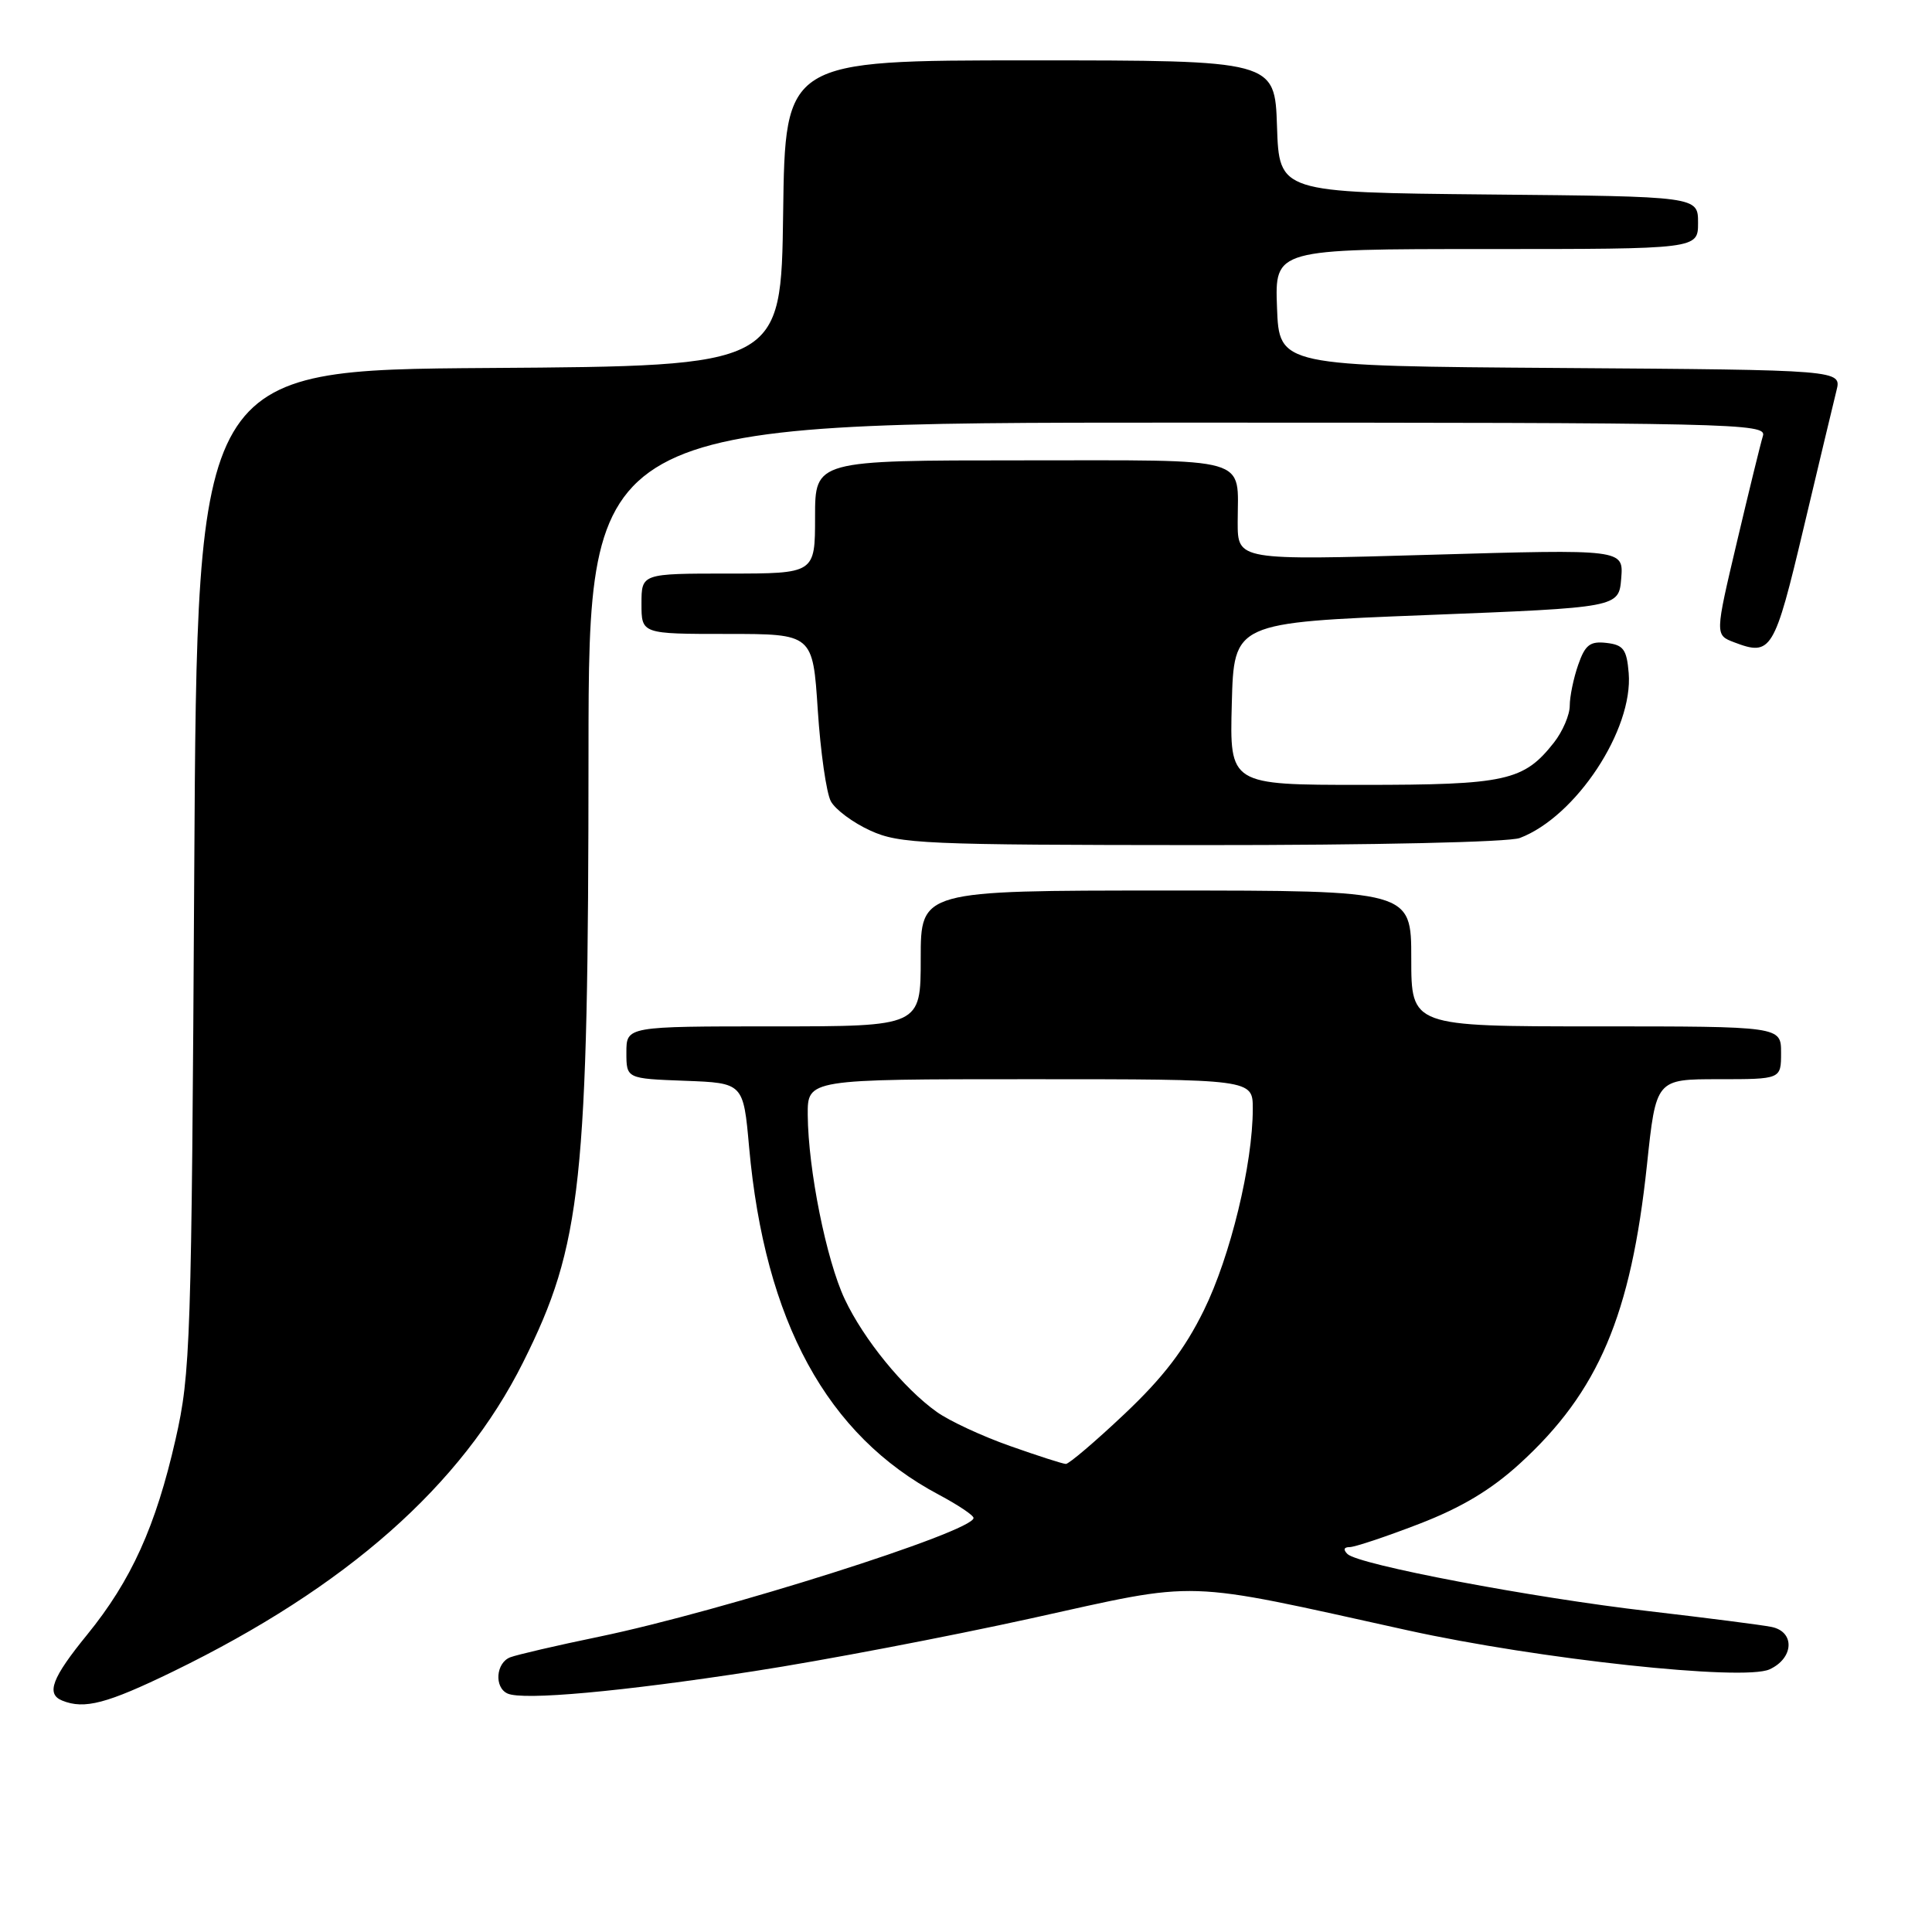 <?xml version="1.0" encoding="UTF-8" standalone="no"?>
<!DOCTYPE svg PUBLIC "-//W3C//DTD SVG 1.1//EN" "http://www.w3.org/Graphics/SVG/1.1/DTD/svg11.dtd" >
<svg xmlns="http://www.w3.org/2000/svg" xmlns:xlink="http://www.w3.org/1999/xlink" version="1.1" viewBox="0 0 256 256">
 <g >
 <path fill="currentColor"
d=" M 22.92 221.49 C 45.93 210.29 61.15 196.85 69.32 180.50 C 77.10 164.93 77.96 156.87 77.98 99.75 C 78.00 56.00 78.00 56.00 156.07 56.00 C 229.96 56.00 234.11 56.09 233.60 57.75 C 233.30 58.71 231.75 65.04 230.15 71.82 C 227.24 84.14 227.24 84.14 229.79 85.11 C 234.70 86.98 235.11 86.31 238.98 70.00 C 241.00 61.47 242.97 53.27 243.34 51.76 C 244.03 49.02 244.03 49.02 206.77 48.76 C 169.50 48.50 169.50 48.50 169.21 40.75 C 168.92 33.00 168.92 33.00 196.96 33.00 C 225.00 33.00 225.00 33.00 225.00 29.52 C 225.00 26.03 225.00 26.03 197.25 25.77 C 169.50 25.50 169.50 25.50 169.21 16.75 C 168.92 8.00 168.92 8.00 136.48 8.00 C 104.04 8.00 104.04 8.00 103.77 28.25 C 103.50 48.50 103.50 48.50 64.81 48.76 C 26.12 49.02 26.12 49.02 25.74 115.26 C 25.38 178.16 25.25 181.97 23.26 190.73 C 20.64 202.25 17.40 209.41 11.56 216.59 C 6.87 222.34 6.07 224.46 8.25 225.34 C 11.19 226.53 14.17 225.74 22.92 221.49 Z  M 99.97 221.43 C 109.06 220.03 125.56 216.88 136.64 214.44 C 159.38 209.42 156.14 209.32 186.50 216.02 C 203.86 219.85 231.00 222.78 234.47 221.20 C 237.70 219.73 237.87 216.22 234.75 215.58 C 233.51 215.32 226.20 214.39 218.50 213.49 C 202.98 211.70 180.03 207.34 178.55 205.92 C 177.96 205.34 178.06 205.00 178.83 205.00 C 179.51 205.00 183.65 203.62 188.03 201.93 C 193.66 199.76 197.58 197.41 201.40 193.92 C 211.81 184.41 216.11 174.29 218.23 154.36 C 219.43 143.00 219.43 143.00 227.72 143.00 C 236.00 143.00 236.00 143.00 236.00 139.50 C 236.00 136.00 236.00 136.00 211.50 136.00 C 187.00 136.00 187.00 136.00 187.00 127.00 C 187.00 118.00 187.00 118.00 154.50 118.00 C 122.00 118.00 122.00 118.00 122.00 127.00 C 122.00 136.00 122.00 136.00 102.50 136.00 C 83.00 136.00 83.00 136.00 83.00 139.46 C 83.00 142.92 83.00 142.92 90.75 143.21 C 98.50 143.50 98.50 143.50 99.26 152.00 C 101.34 175.10 109.57 190.19 124.39 198.05 C 126.92 199.40 129.00 200.78 129.00 201.14 C 129.00 202.94 95.75 213.48 79.35 216.88 C 73.78 218.03 68.50 219.26 67.61 219.60 C 65.71 220.33 65.46 223.59 67.25 224.40 C 69.30 225.34 82.38 224.15 99.97 221.43 Z  M 201.38 111.04 C 208.82 108.22 216.43 96.68 215.81 89.18 C 215.55 86.04 215.11 85.45 212.87 85.19 C 210.69 84.94 210.04 85.44 209.12 88.09 C 208.50 89.86 208.00 92.30 208.00 93.51 C 208.00 94.73 207.06 96.92 205.91 98.39 C 201.90 103.48 199.57 104.00 180.52 104.00 C 162.93 104.00 162.93 104.00 163.22 93.25 C 163.50 82.50 163.50 82.50 189.00 81.50 C 214.50 80.50 214.50 80.50 214.82 76.64 C 215.13 72.77 215.13 72.77 189.57 73.51 C 164.00 74.25 164.00 74.25 164.00 69.20 C 164.00 60.36 166.25 61.00 135.39 61.00 C 108.00 61.00 108.00 61.00 108.00 68.50 C 108.00 76.00 108.00 76.00 96.50 76.00 C 85.00 76.00 85.00 76.00 85.00 80.00 C 85.00 84.00 85.00 84.00 96.35 84.00 C 107.70 84.00 107.70 84.00 108.36 94.09 C 108.72 99.63 109.50 105.07 110.09 106.17 C 110.68 107.27 113.04 109.02 115.33 110.06 C 119.19 111.82 122.41 111.96 159.18 111.98 C 182.04 111.99 199.94 111.59 201.38 111.04 Z  M 133.83 191.60 C 130.16 190.31 125.79 188.28 124.13 187.09 C 119.74 183.97 114.44 177.47 111.93 172.14 C 109.49 166.95 107.09 154.98 107.03 147.75 C 107.00 143.00 107.00 143.00 136.50 143.00 C 166.00 143.00 166.00 143.00 166.00 146.91 C 166.00 154.25 163.03 166.49 159.52 173.62 C 156.97 178.81 154.12 182.53 148.99 187.37 C 145.13 191.02 141.63 193.99 141.23 193.98 C 140.83 193.97 137.50 192.90 133.83 191.60 Z "/>
</g>
</svg>